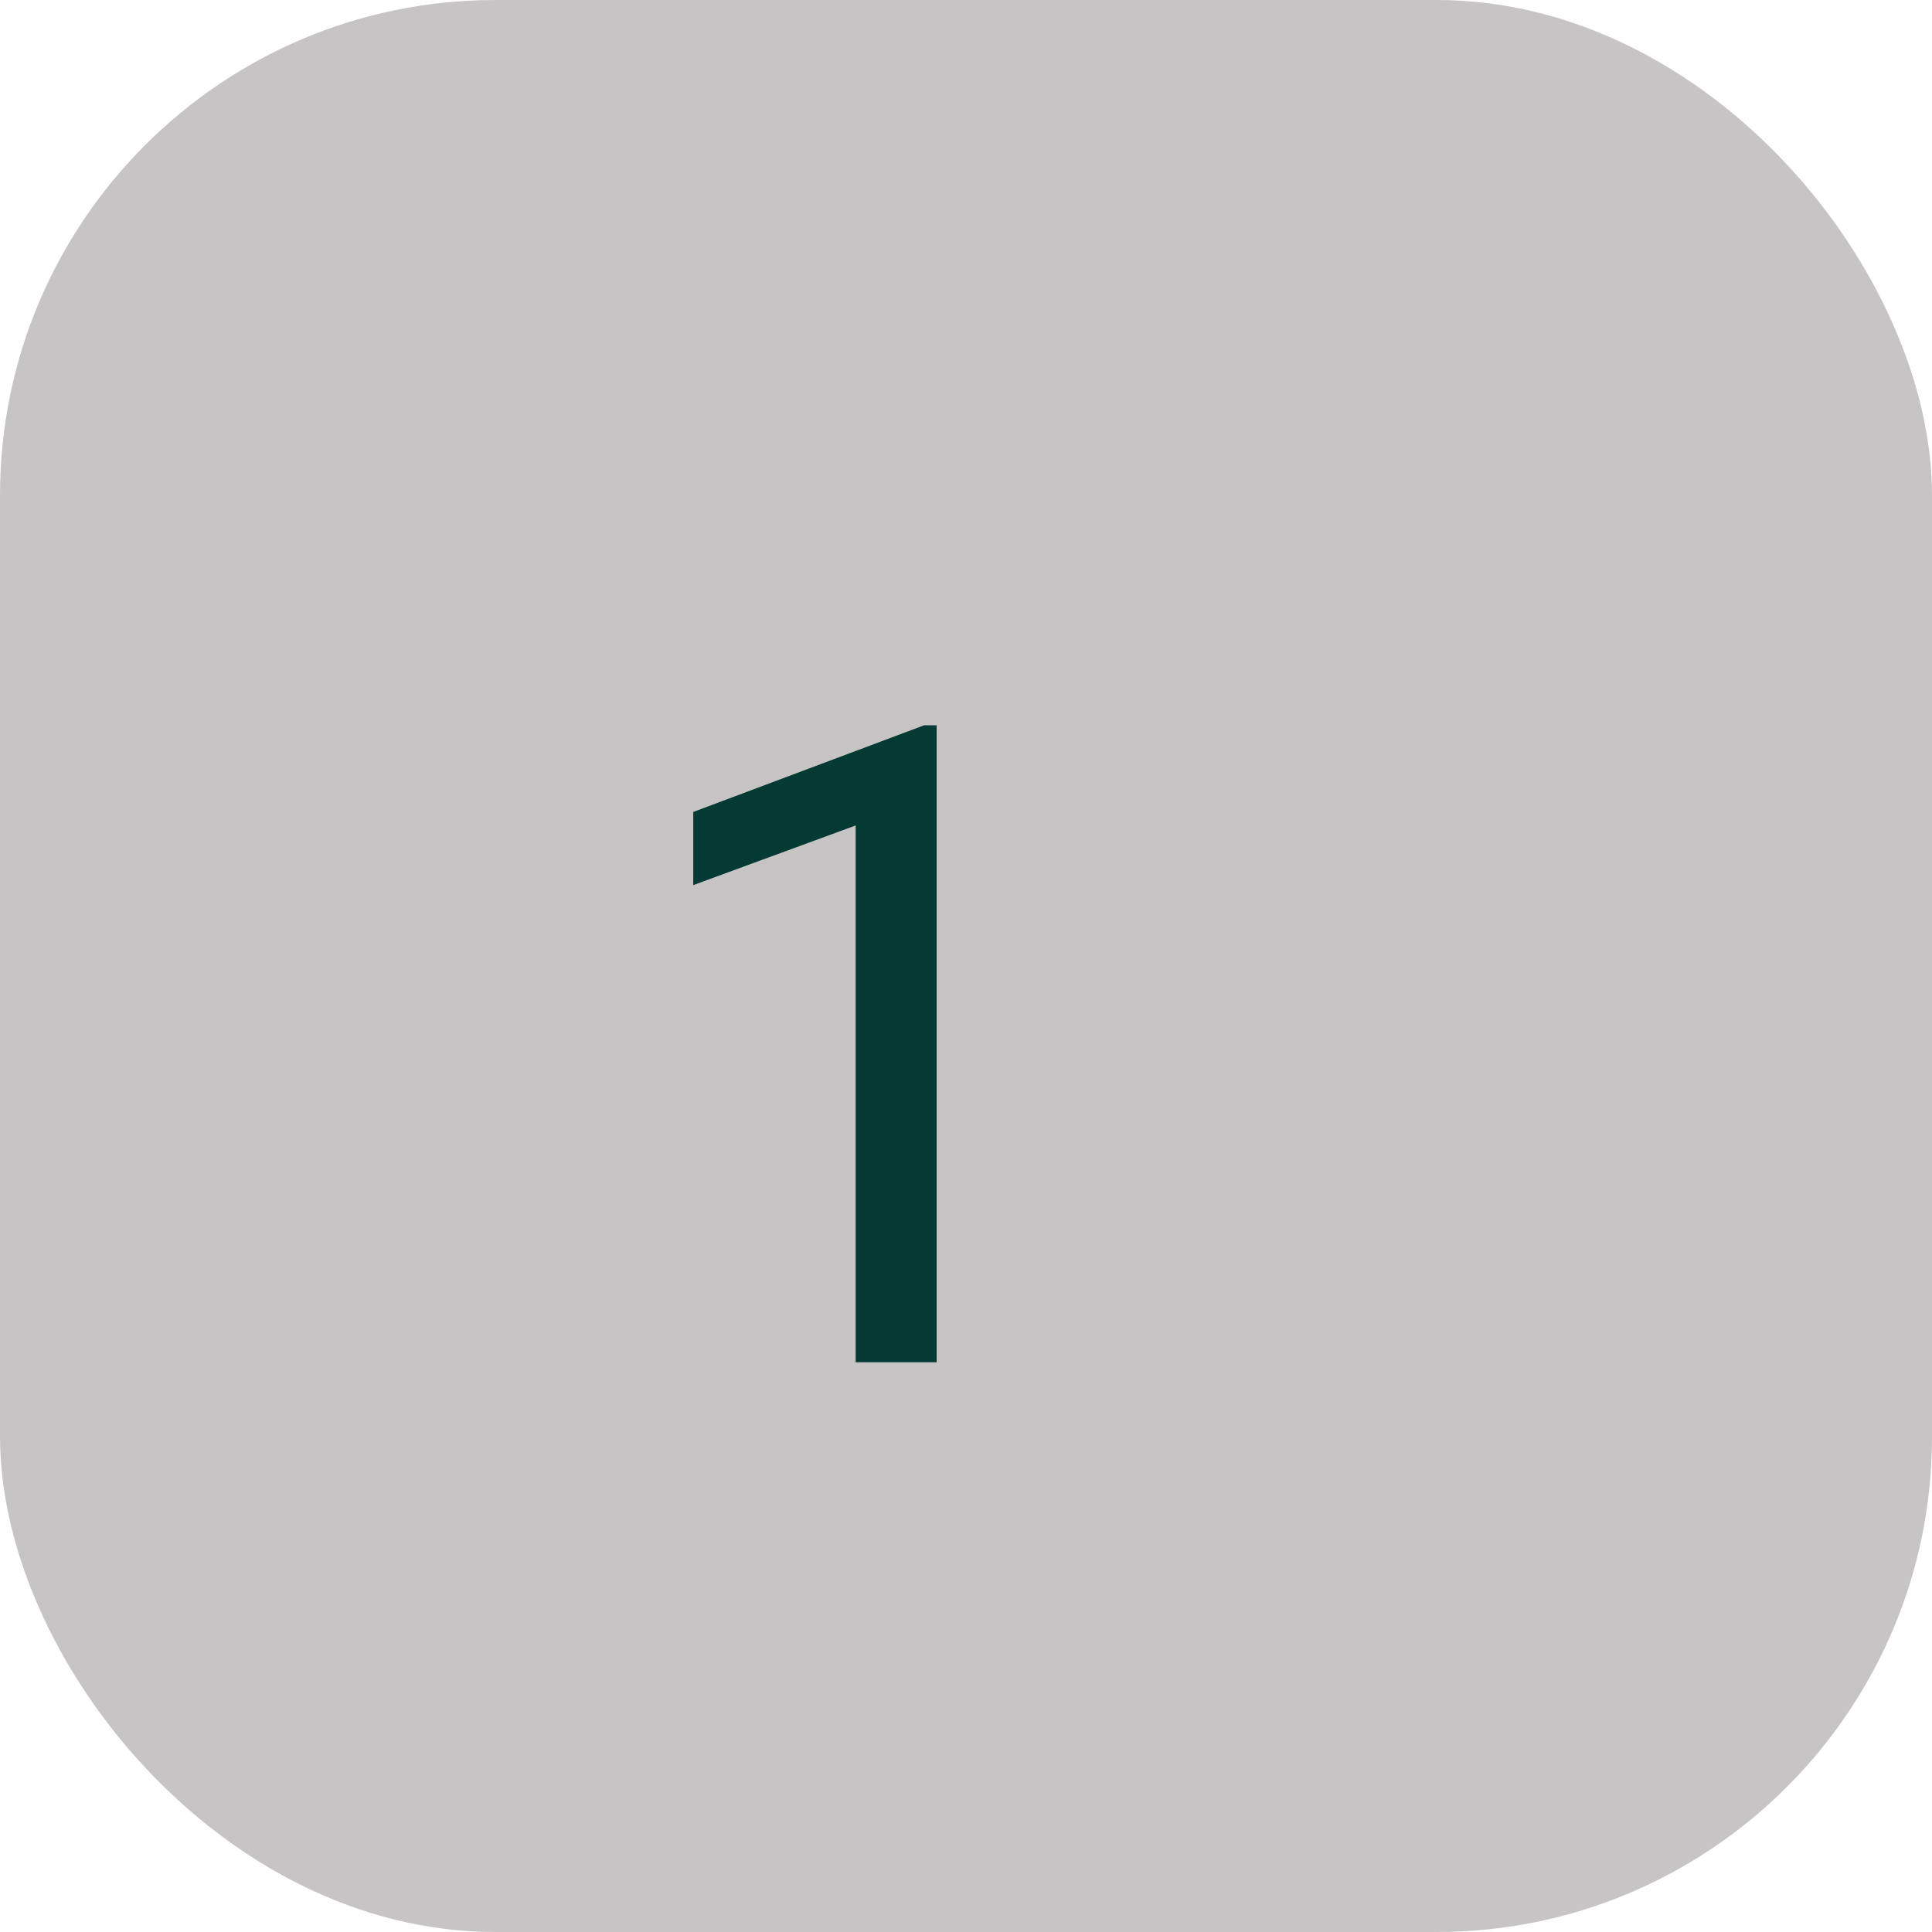 <svg width="78" height="78" viewBox="0 0 78 78" fill="none" xmlns="http://www.w3.org/2000/svg">
<rect opacity="0.5" width="78" height="78" rx="20" fill="#8F8A8A"/>
<path d="M37.815 55H34.545V33.326L27.988 35.734V32.781L37.305 29.283H37.815V55Z" fill="#053A34"/>
</svg>
